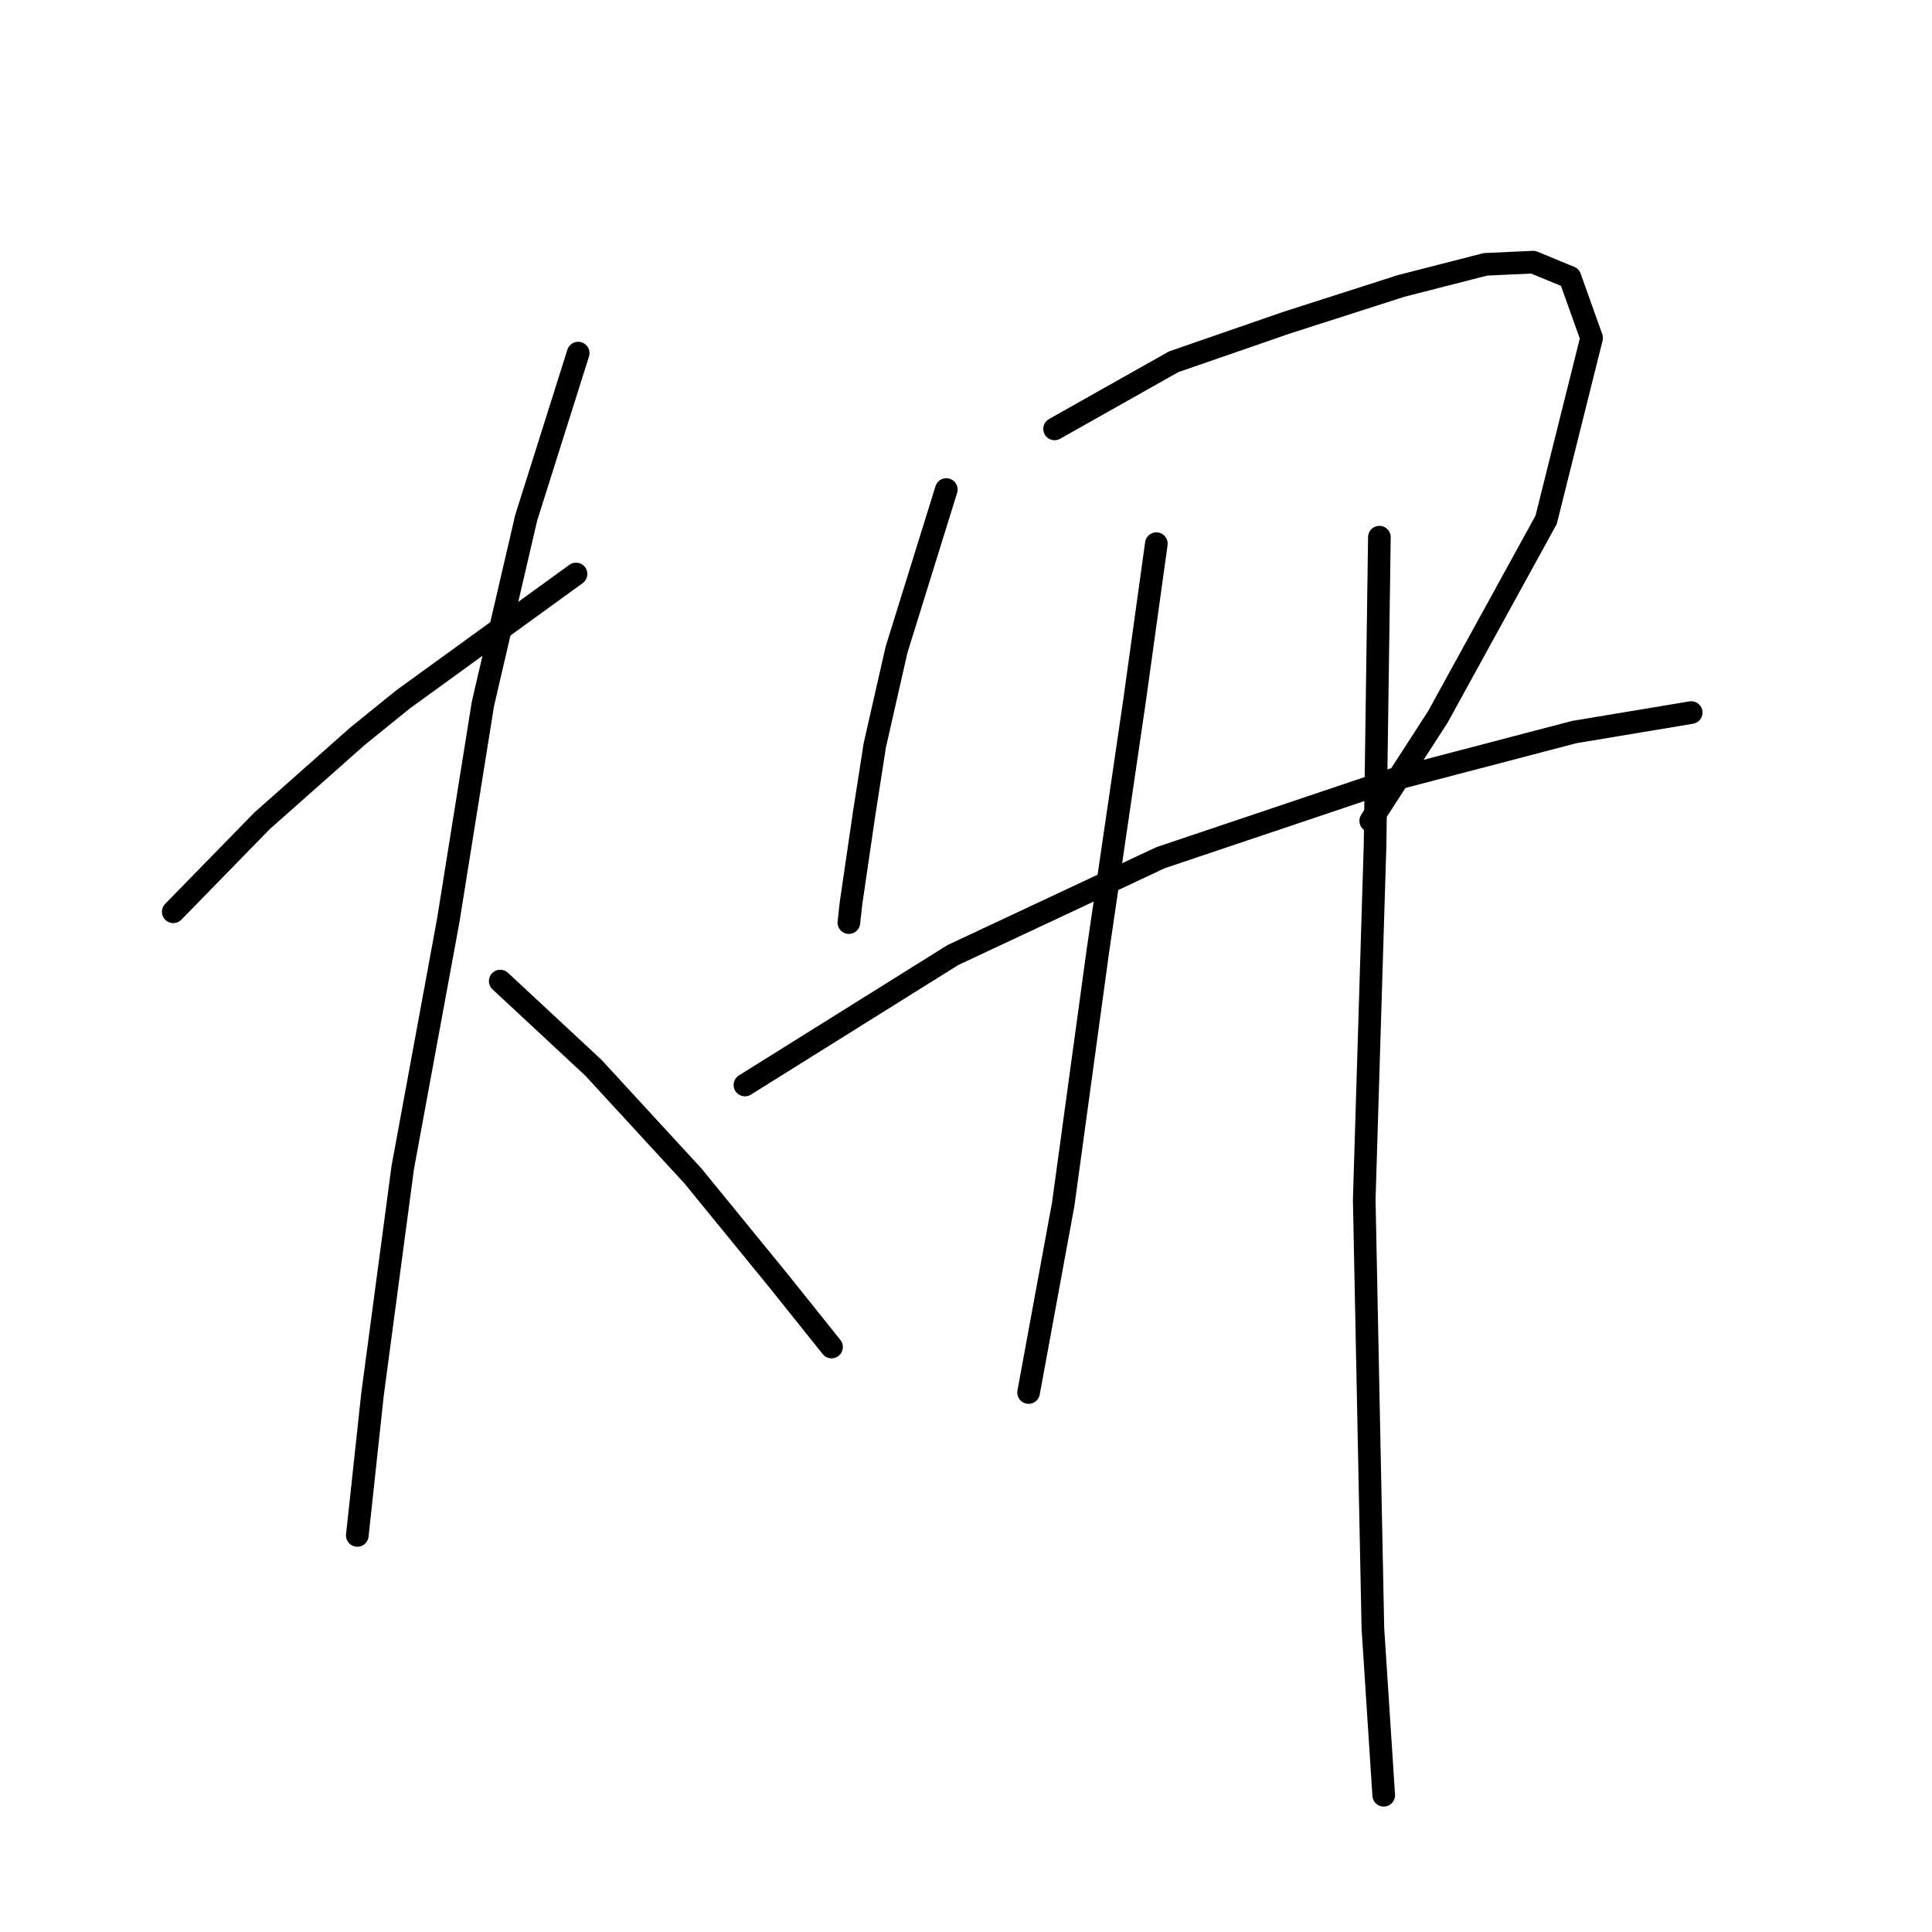 <?xml version="1.0" standalone="no"?>
    <svg width="256" height="256" xmlns="http://www.w3.org/2000/svg" version="1.1">
    <polyline stroke="black" stroke-width="3" stroke-linecap="round" fill="transparent" stroke-linejoin="round" points="22.958 120.816 34.722 108.765 47.346 97.575 53.372 92.697 76.326 76.055 76.326 76.055 " />
        <polyline stroke="black" stroke-width="3" stroke-linecap="round" fill="transparent" stroke-linejoin="round" points="76.613 46.788 69.727 68.595 63.988 93.271 59.397 121.963 53.372 154.673 49.355 184.801 47.346 203.451 47.346 203.451 " />
        <polyline stroke="black" stroke-width="3" stroke-linecap="round" fill="transparent" stroke-linejoin="round" points="66.284 129.997 78.622 141.475 91.82 155.821 103.297 169.88 110.184 178.488 110.184 178.488 " />
        <polyline stroke="black" stroke-width="3" stroke-linecap="round" fill="transparent" stroke-linejoin="round" points="125.391 64.865 118.792 86.097 115.922 98.722 114.488 107.904 112.766 119.668 112.479 122.25 112.479 122.25 " />
        <polyline stroke="black" stroke-width="3" stroke-linecap="round" fill="transparent" stroke-linejoin="round" points="139.737 56.831 155.518 47.936 170.439 42.771 185.646 37.893 196.836 35.024 203.148 34.737 208.026 36.746 210.895 44.78 204.87 68.882 190.524 94.992 181.629 108.765 181.629 108.765 " />
        <polyline stroke="black" stroke-width="3" stroke-linecap="round" fill="transparent" stroke-linejoin="round" points="98.707 143.77 126.252 126.554 153.797 113.642 184.498 103.313 208.6 97.001 224.094 94.418 224.094 94.418 " />
        <polyline stroke="black" stroke-width="3" stroke-linecap="round" fill="transparent" stroke-linejoin="round" points="153.223 72.038 150.354 92.697 145.476 125.98 140.885 159.551 136.294 184.514 136.294 184.514 " />
        <polyline stroke="black" stroke-width="3" stroke-linecap="round" fill="transparent" stroke-linejoin="round" points="182.776 71.177 182.203 111.921 180.768 158.977 181.916 215.789 183.35 237.882 183.35 237.882 " />
        </svg>